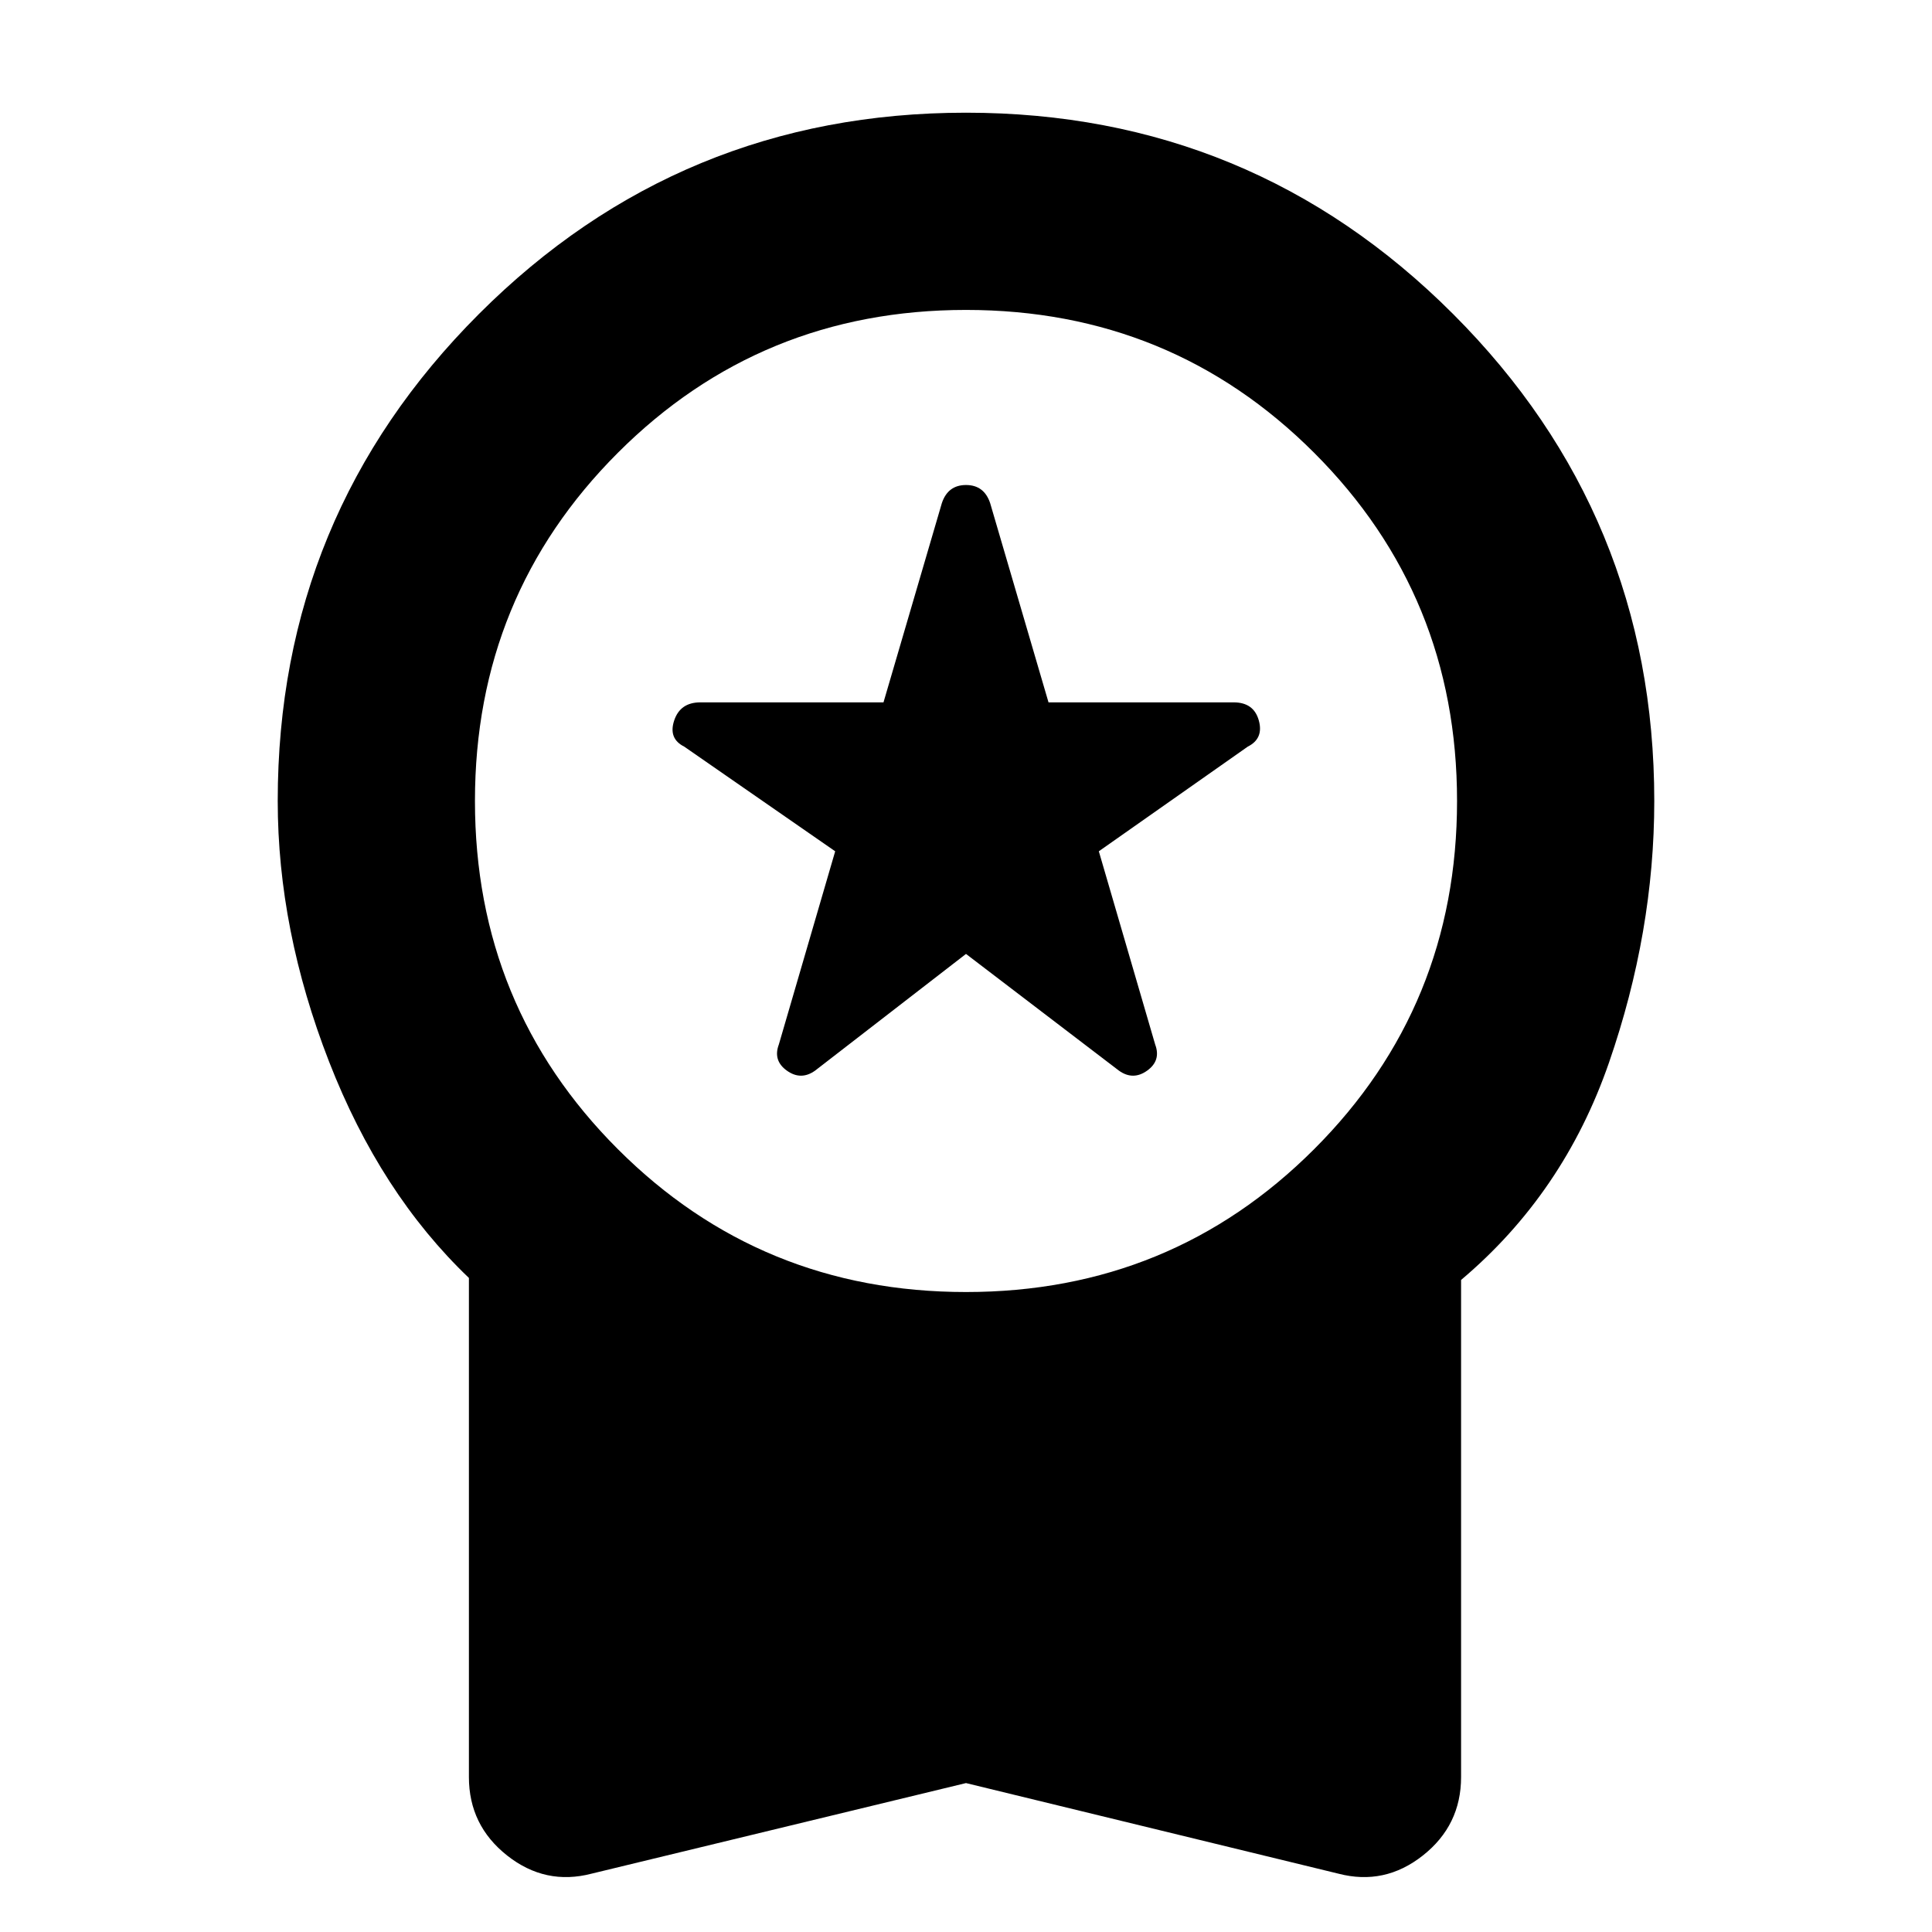 <svg xmlns="http://www.w3.org/2000/svg" height="20" viewBox="0 -960 960 960" width="20"><path d="m480-486-75 58q-7 5-14 0t-4-13l28-96-75-52q-8-4-5-13t13-9h91l29-99q3-9 12-9t12 9l29 99h92q10 0 12.5 9t-5.5 13l-74 52 28 96q3 8-4 13t-14 0l-76-58Zm0 412L294-29q-23 6-42-9t-19-39v-248q-44-42-69.5-107.5T138-562q0-142 100-242t242-100q142 0 242 100t100 242q0 65-22.5 130T726-324v247q0 24-19 39t-42 9L480-74Zm0-244q102 0 173-71t71-173q0-102-71-173t-173-71q-102 0-173 71t-71 173q0 102 71 173t173 71Z"/></svg>